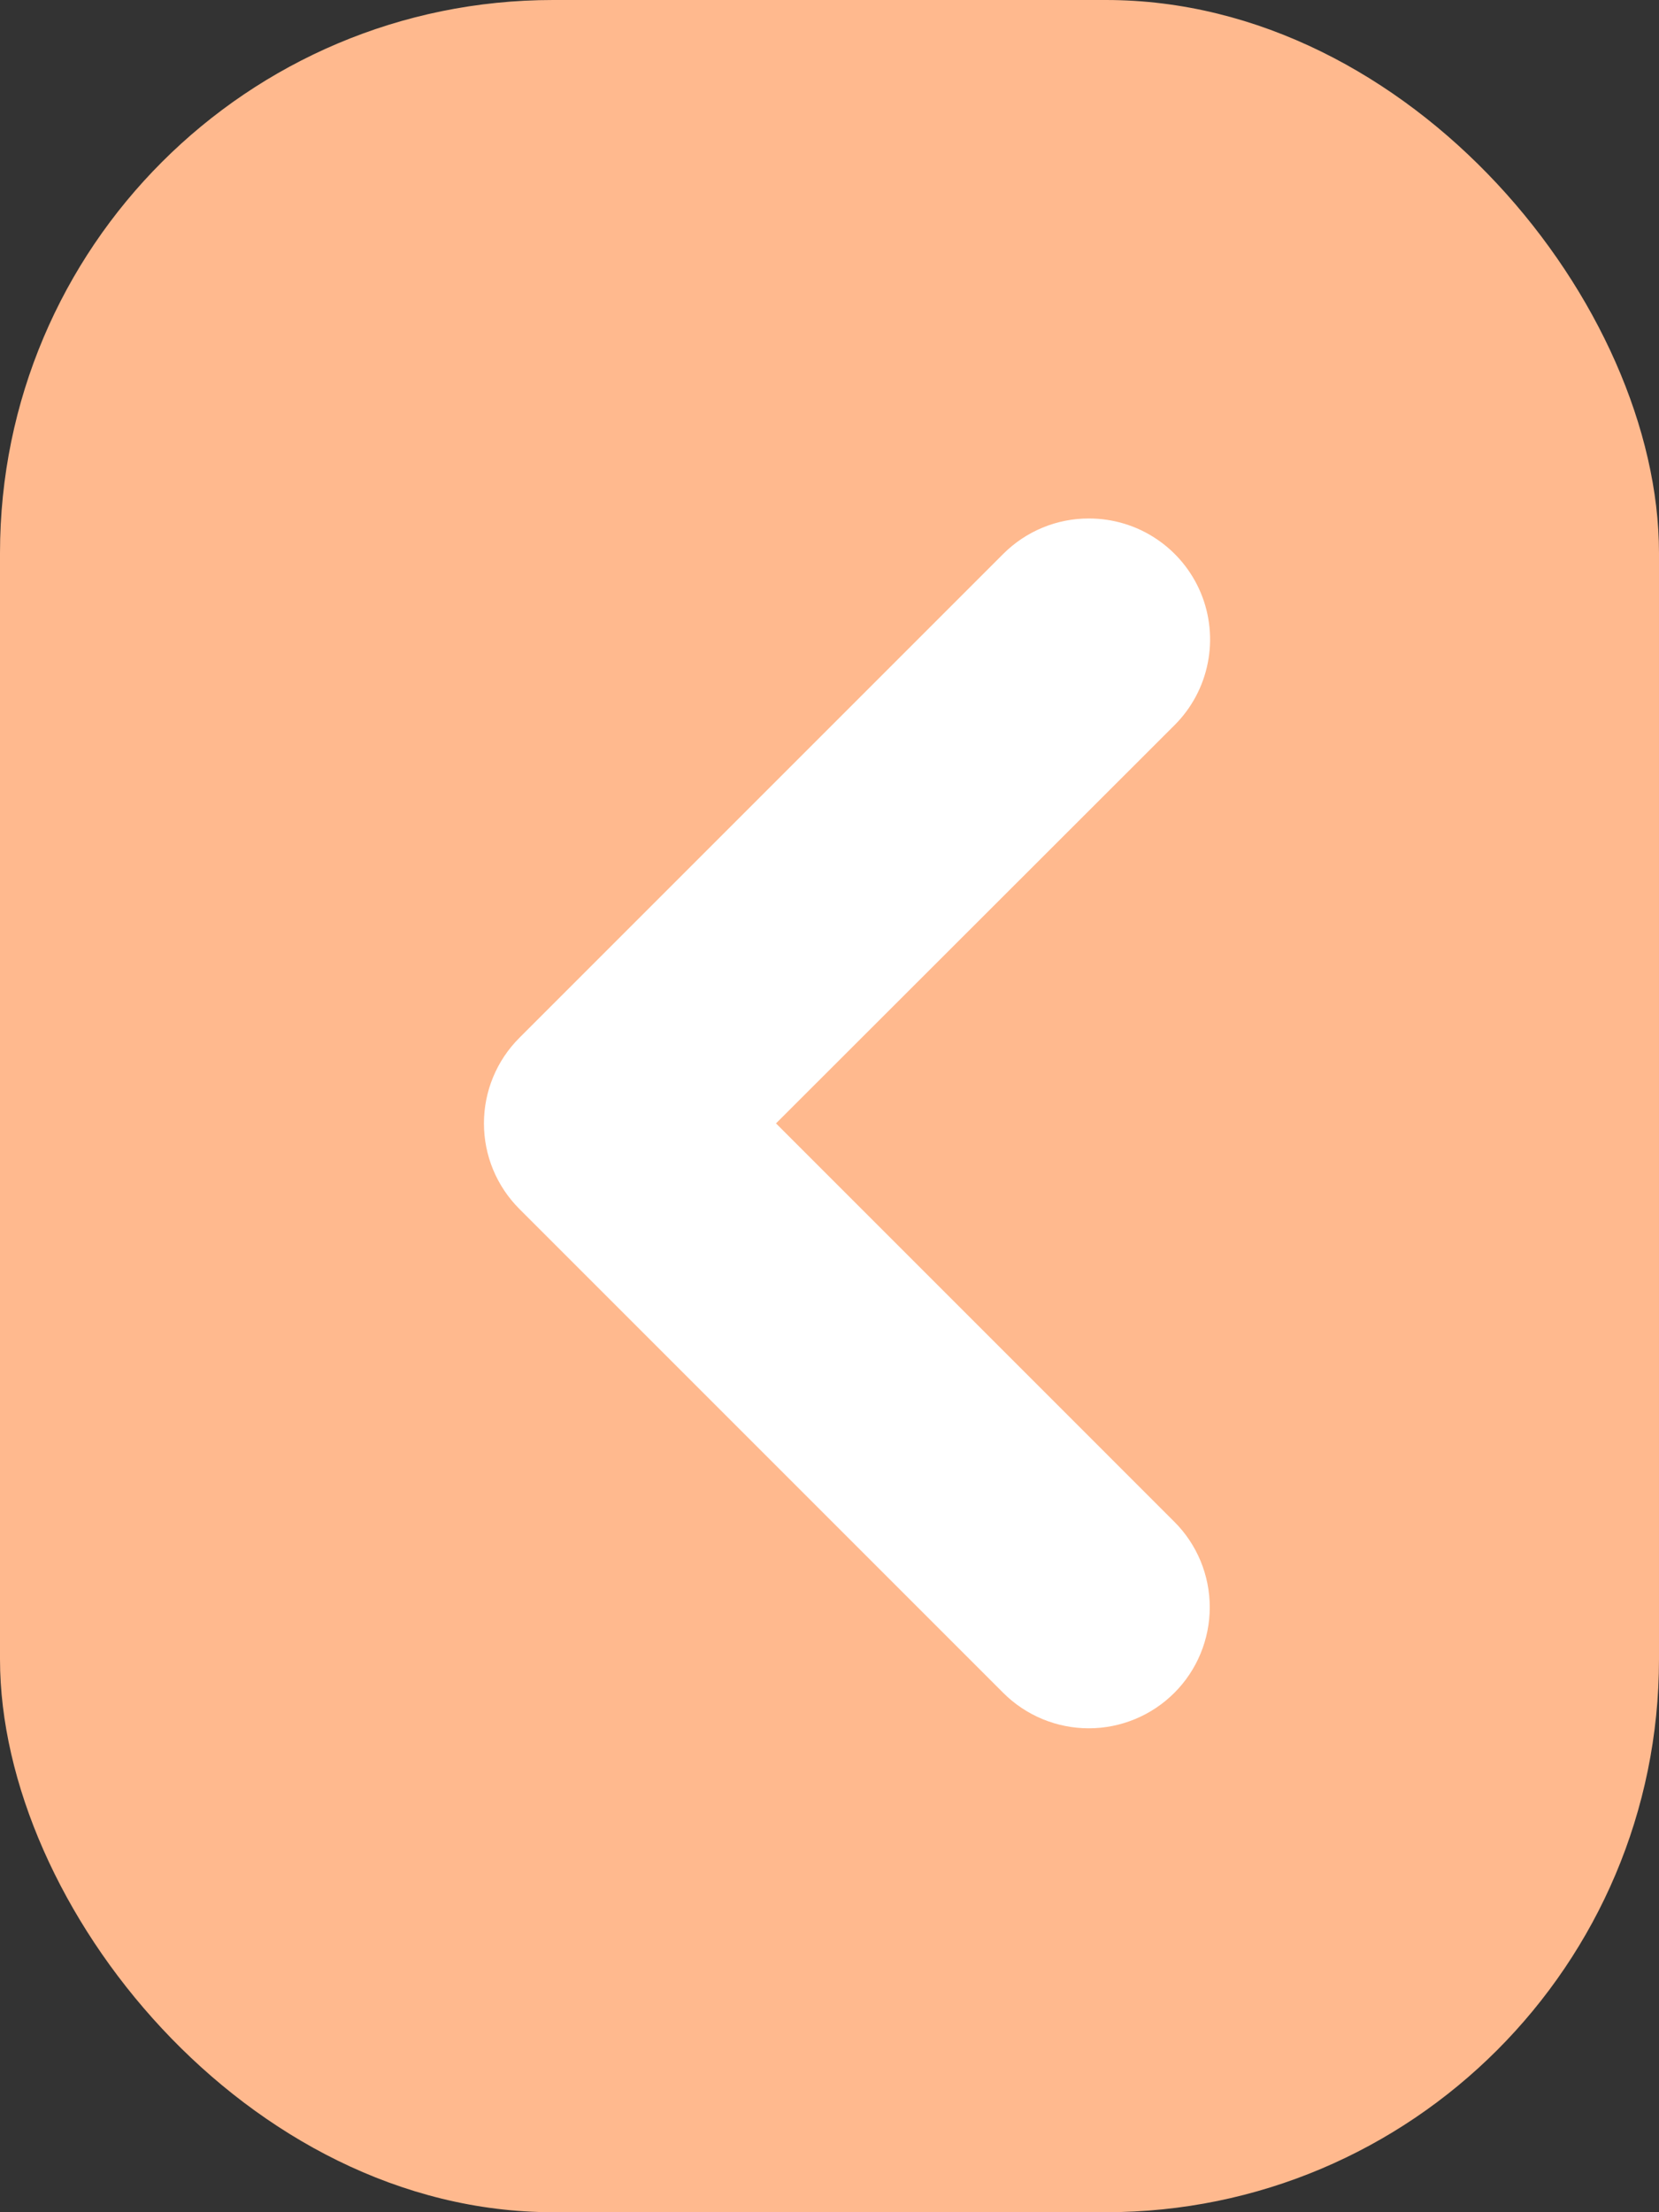 <svg width="24" height="32" viewBox="0 0 24 32" fill="none" xmlns="http://www.w3.org/2000/svg">
<rect x="0" y="0" width="24" height="32" fill="#333333" stroke="none"/>
<rect width="24" height="32" rx="8" fill="#FFB98E"/>
<path d="M15.755 7.5C16.101 7.5 16.44 7.602 16.728 7.795C17.016 7.987 17.24 8.26 17.373 8.58C17.505 8.9 17.54 9.252 17.472 9.591C17.405 9.931 17.238 10.243 16.993 10.488L11.226 16.25L16.988 22.012C17.317 22.34 17.501 22.785 17.501 23.249C17.501 23.714 17.317 24.159 16.989 24.487C16.661 24.815 16.216 25 15.751 25C15.287 25 14.842 24.816 14.514 24.488L7.514 17.488C7.351 17.325 7.222 17.132 7.134 16.92C7.046 16.707 7.001 16.48 7.001 16.25C7.001 16.02 7.046 15.792 7.134 15.58C7.222 15.367 7.351 15.175 7.514 15.012L14.514 8.012C14.677 7.849 14.87 7.72 15.083 7.632C15.296 7.544 15.525 7.499 15.755 7.5Z" fill="white"/>
</svg>
